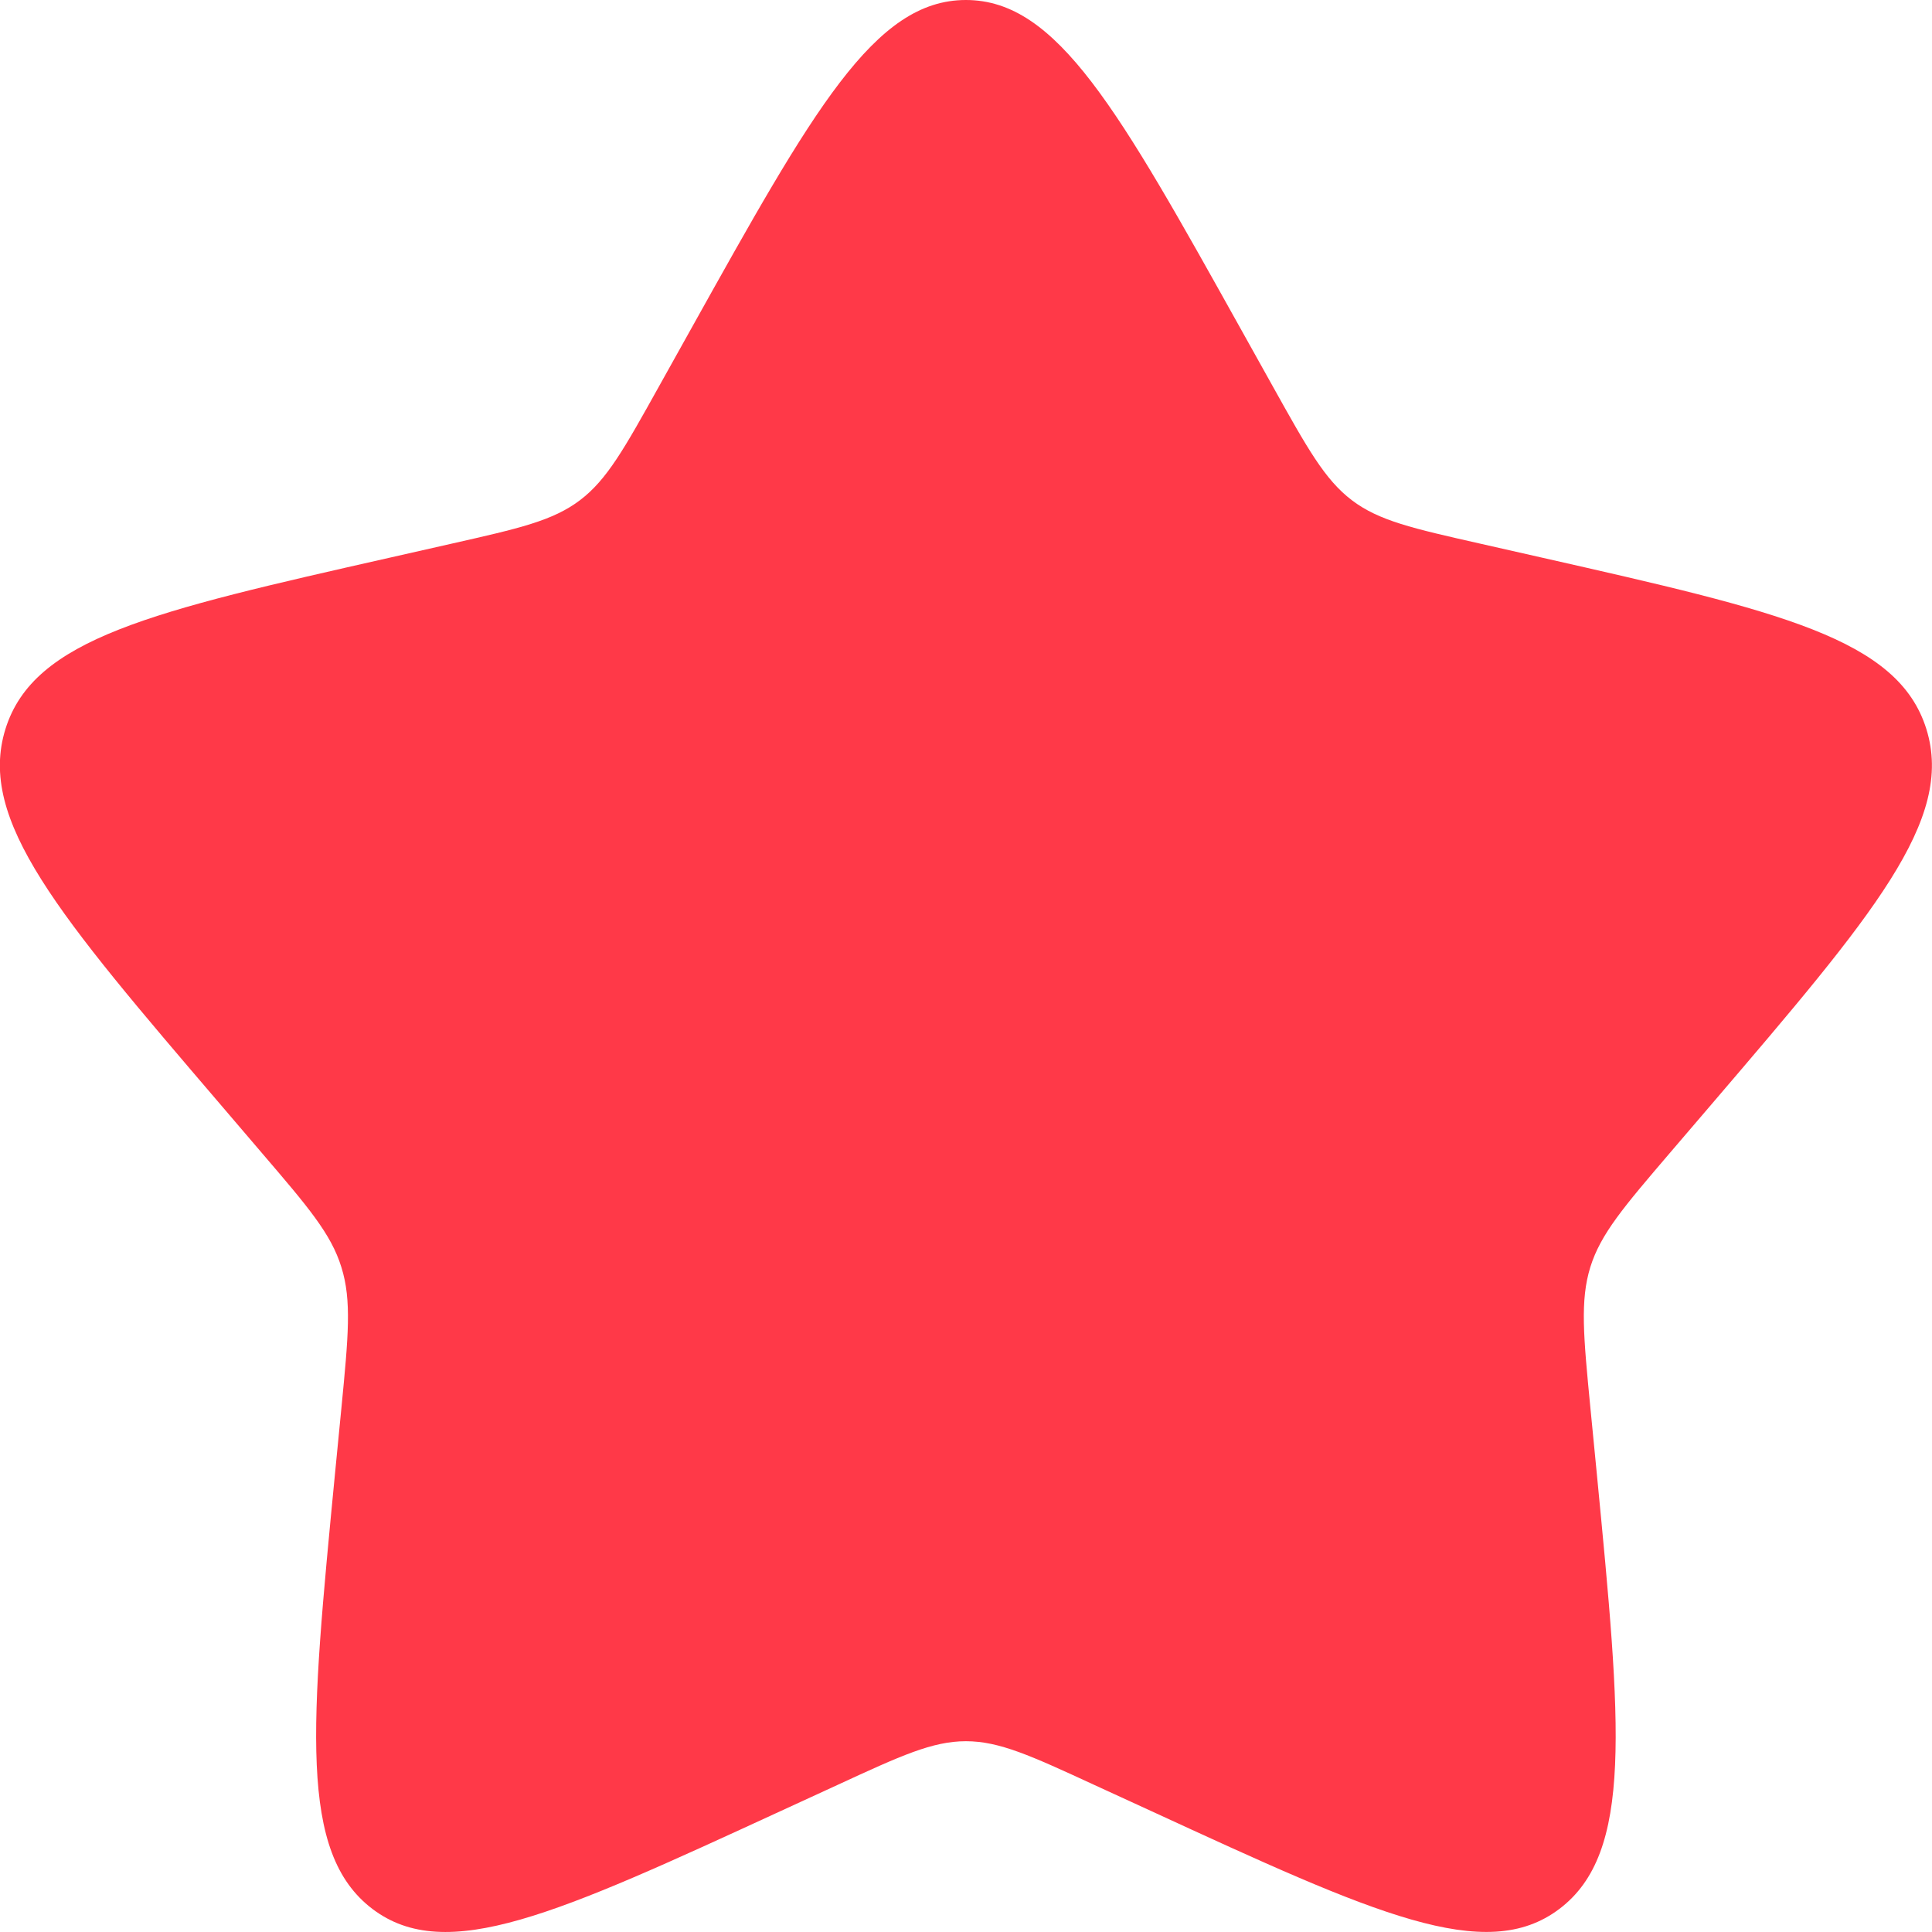 <svg width="20" height="20" viewBox="0 0 20 20" fill="none" xmlns="http://www.w3.org/2000/svg">
<path d="M7.152 3.408C8.419 1.136 9.052 0 9.999 0C10.946 0 11.579 1.136 12.846 3.408L13.174 3.996C13.534 4.642 13.714 4.965 13.994 5.178C14.274 5.391 14.624 5.47 15.324 5.628L15.96 5.772C18.42 6.329 19.649 6.607 19.942 7.548C20.234 8.488 19.396 9.469 17.719 11.43L17.285 11.937C16.809 12.494 16.57 12.773 16.463 13.117C16.356 13.462 16.392 13.834 16.464 14.577L16.53 15.254C16.783 17.871 16.91 19.179 16.144 19.76C15.378 20.341 14.226 19.811 11.924 18.751L11.327 18.477C10.673 18.175 10.346 18.025 9.999 18.025C9.652 18.025 9.325 18.175 8.671 18.477L8.075 18.751C5.772 19.811 4.62 20.341 3.855 19.761C3.088 19.179 3.215 17.871 3.468 15.254L3.534 14.578C3.606 13.834 3.642 13.462 3.534 13.118C3.428 12.773 3.189 12.494 2.713 11.938L2.279 11.43C0.602 9.47 -0.236 8.489 0.056 7.548C0.348 6.607 1.579 6.328 4.039 5.772L4.675 5.628C5.374 5.47 5.723 5.391 6.004 5.178C6.285 4.965 6.464 4.642 6.824 3.996L7.152 3.408Z" fill="#FF3948"/>
</svg>
